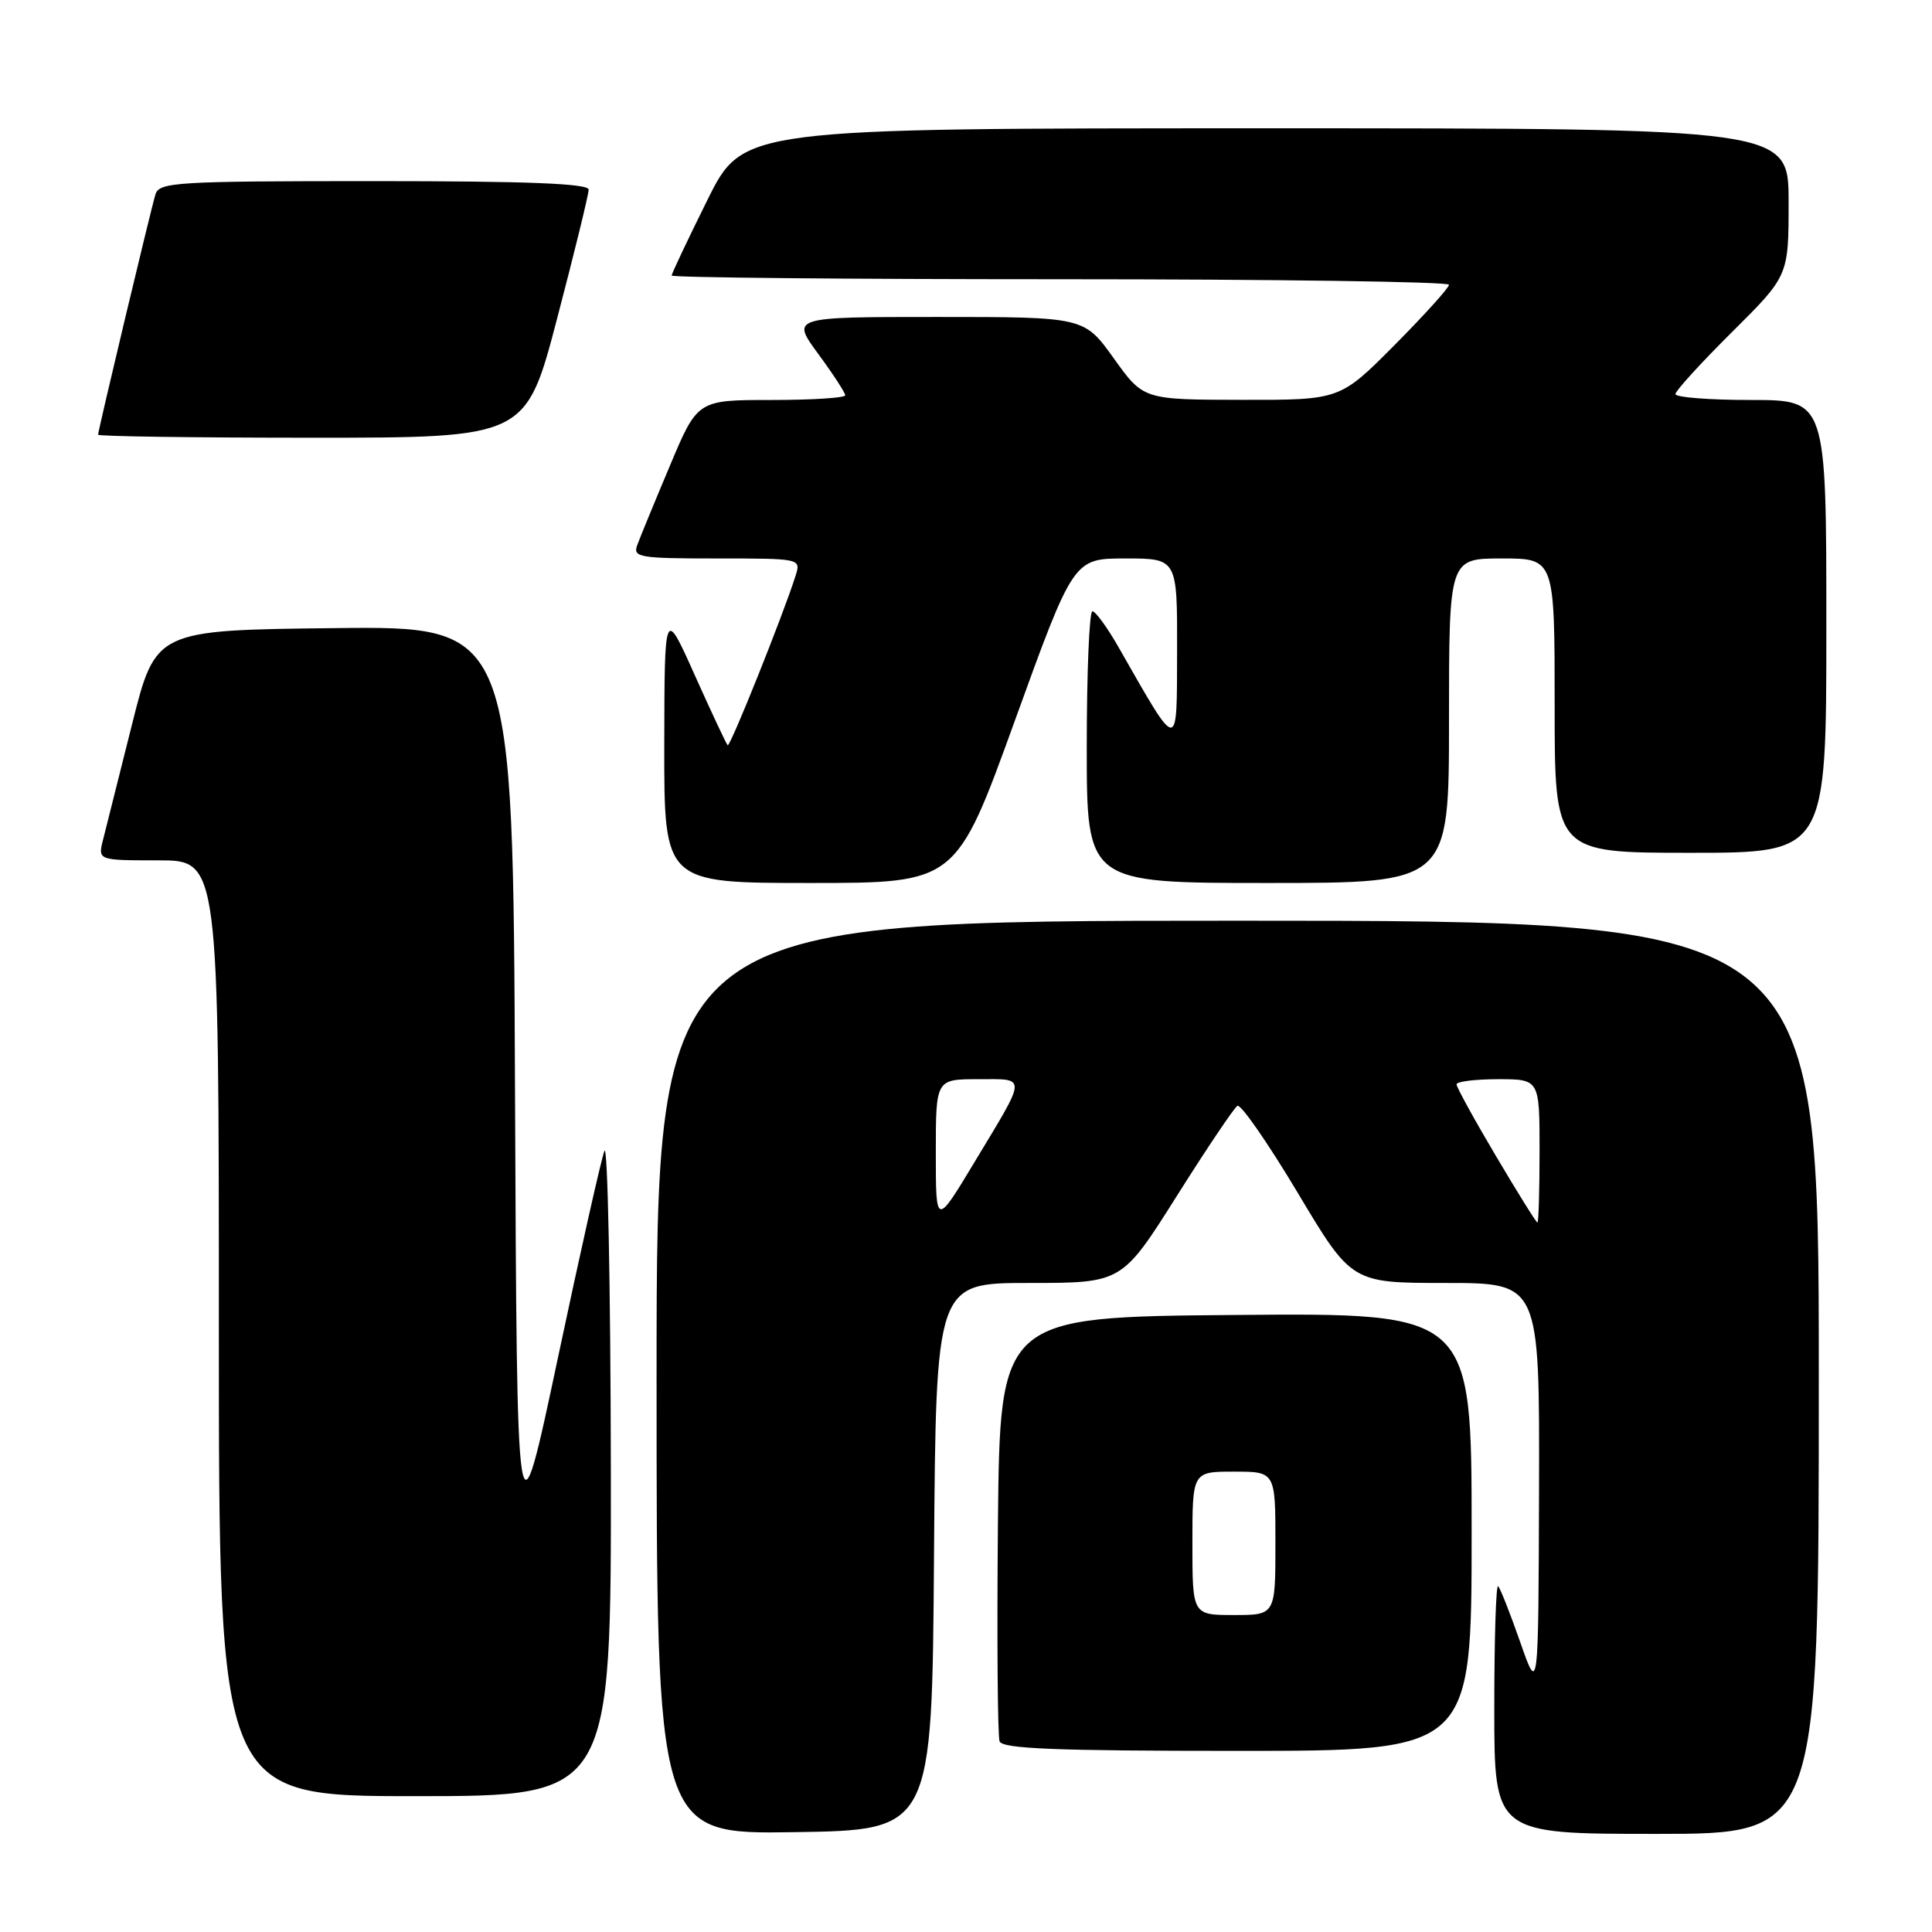<?xml version="1.0" encoding="UTF-8" standalone="no"?>
<!DOCTYPE svg PUBLIC "-//W3C//DTD SVG 1.1//EN" "http://www.w3.org/Graphics/SVG/1.1/DTD/svg11.dtd" >
<svg xmlns="http://www.w3.org/2000/svg" xmlns:xlink="http://www.w3.org/1999/xlink" version="1.1" viewBox="0 0 256 256">
 <g >
 <path fill="currentColor"
d=" M 123.76 206.25 C 124.02 170.00 124.02 170.00 136.34 170.00 C 148.66 170.00 148.66 170.00 155.91 158.51 C 159.89 152.19 163.52 146.80 163.96 146.53 C 164.40 146.25 167.99 151.42 171.93 158.01 C 179.09 170.00 179.09 170.00 191.55 170.00 C 204.00 170.00 204.00 170.00 203.93 197.25 C 203.85 224.50 203.85 224.50 201.44 217.60 C 200.11 213.80 198.80 210.46 198.51 210.18 C 198.23 209.90 198.00 217.17 198.00 226.33 C 198.00 243.00 198.00 243.00 219.50 243.00 C 241.00 243.00 241.00 243.00 241.00 182.50 C 241.00 122.00 241.00 122.00 164.00 122.00 C 87.00 122.00 87.00 122.00 87.00 182.52 C 87.00 243.05 87.00 243.05 105.25 242.77 C 123.50 242.50 123.50 242.50 123.76 206.25 Z  M 80.94 194.25 C 80.90 170.19 80.52 151.40 80.09 152.50 C 79.66 153.60 76.88 165.97 73.91 180.00 C 68.50 205.50 68.50 205.50 68.24 144.23 C 67.98 82.96 67.98 82.96 44.30 83.23 C 20.62 83.50 20.62 83.50 17.49 96.00 C 15.76 102.88 14.04 109.74 13.66 111.25 C 12.96 114.00 12.96 114.00 20.98 114.00 C 29.00 114.00 29.00 114.00 29.00 176.00 C 29.00 238.00 29.00 238.00 55.00 238.00 C 81.00 238.00 81.00 238.00 80.94 194.25 Z  M 195.00 202.99 C 195.00 173.97 195.00 173.97 163.75 174.24 C 132.50 174.50 132.50 174.50 132.23 201.99 C 132.09 217.10 132.19 230.04 132.45 230.74 C 132.83 231.72 139.88 232.00 163.97 232.00 C 195.00 232.00 195.00 232.00 195.00 202.99 Z  M 134.47 95.50 C 142.25 74.00 142.25 74.00 149.12 74.00 C 156.00 74.00 156.00 74.00 155.97 86.25 C 155.93 99.86 156.29 99.89 148.21 85.75 C 146.72 83.14 145.16 81.00 144.75 81.00 C 144.34 81.00 144.00 89.10 144.00 99.00 C 144.00 117.00 144.00 117.00 168.00 117.00 C 192.00 117.00 192.00 117.00 192.00 95.50 C 192.00 74.00 192.00 74.00 199.00 74.00 C 206.00 74.00 206.00 74.00 206.00 93.50 C 206.00 113.00 206.00 113.00 224.00 113.00 C 242.00 113.00 242.00 113.00 242.00 83.00 C 242.00 53.00 242.00 53.00 232.00 53.00 C 226.50 53.00 222.00 52.65 222.00 52.22 C 222.00 51.80 225.37 48.10 229.50 44.00 C 237.00 36.55 237.00 36.55 237.00 26.78 C 237.00 17.00 237.00 17.00 167.73 17.00 C 98.45 17.00 98.45 17.00 93.73 26.51 C 91.13 31.75 89.00 36.25 89.00 36.51 C 89.00 36.78 112.17 37.00 140.50 37.00 C 168.82 37.00 192.00 37.33 192.00 37.73 C 192.00 38.13 188.75 41.73 184.78 45.73 C 177.55 53.00 177.55 53.00 164.53 52.98 C 151.50 52.96 151.50 52.96 147.58 47.48 C 143.65 42.00 143.65 42.00 124.24 42.00 C 104.83 42.00 104.83 42.00 108.41 46.88 C 110.39 49.57 112.00 52.05 112.00 52.38 C 112.00 52.72 107.59 53.00 102.21 53.00 C 92.42 53.00 92.42 53.00 88.75 61.75 C 86.72 66.56 84.78 71.29 84.43 72.25 C 83.84 73.85 84.74 74.00 94.96 74.00 C 106.09 74.00 106.13 74.01 105.43 76.25 C 103.83 81.34 96.73 99.07 96.42 98.75 C 96.23 98.57 94.27 94.38 92.06 89.46 C 88.05 80.50 88.05 80.50 88.02 98.75 C 88.00 117.00 88.00 117.00 107.34 117.00 C 126.69 117.00 126.69 117.00 134.47 95.50 Z  M 73.84 42.13 C 76.13 33.40 78.00 25.75 78.00 25.13 C 78.00 24.32 70.00 24.00 49.57 24.00 C 23.36 24.00 21.09 24.14 20.60 25.75 C 19.97 27.82 13.00 57.02 13.00 57.60 C 13.00 57.82 25.75 58.00 41.34 58.00 C 69.69 58.00 69.69 58.00 73.84 42.13 Z  M 124.00 152.75 C 124.00 143.00 124.00 143.00 129.61 143.00 C 136.13 143.00 136.16 142.32 129.12 154.00 C 124.00 162.50 124.00 162.50 124.00 152.75 Z  M 198.22 153.18 C 195.35 148.34 193.00 144.06 193.00 143.68 C 193.00 143.31 195.47 143.00 198.50 143.00 C 204.00 143.00 204.00 143.00 204.00 152.50 C 204.00 157.72 203.87 162.00 203.72 162.00 C 203.56 162.00 201.09 158.03 198.22 153.18 Z  M 158.00 204.50 C 158.00 195.00 158.00 195.00 163.50 195.00 C 169.00 195.00 169.00 195.00 169.00 204.50 C 169.00 214.00 169.00 214.00 163.50 214.00 C 158.00 214.00 158.00 214.00 158.00 204.50 Z "/>
</g>
</svg>